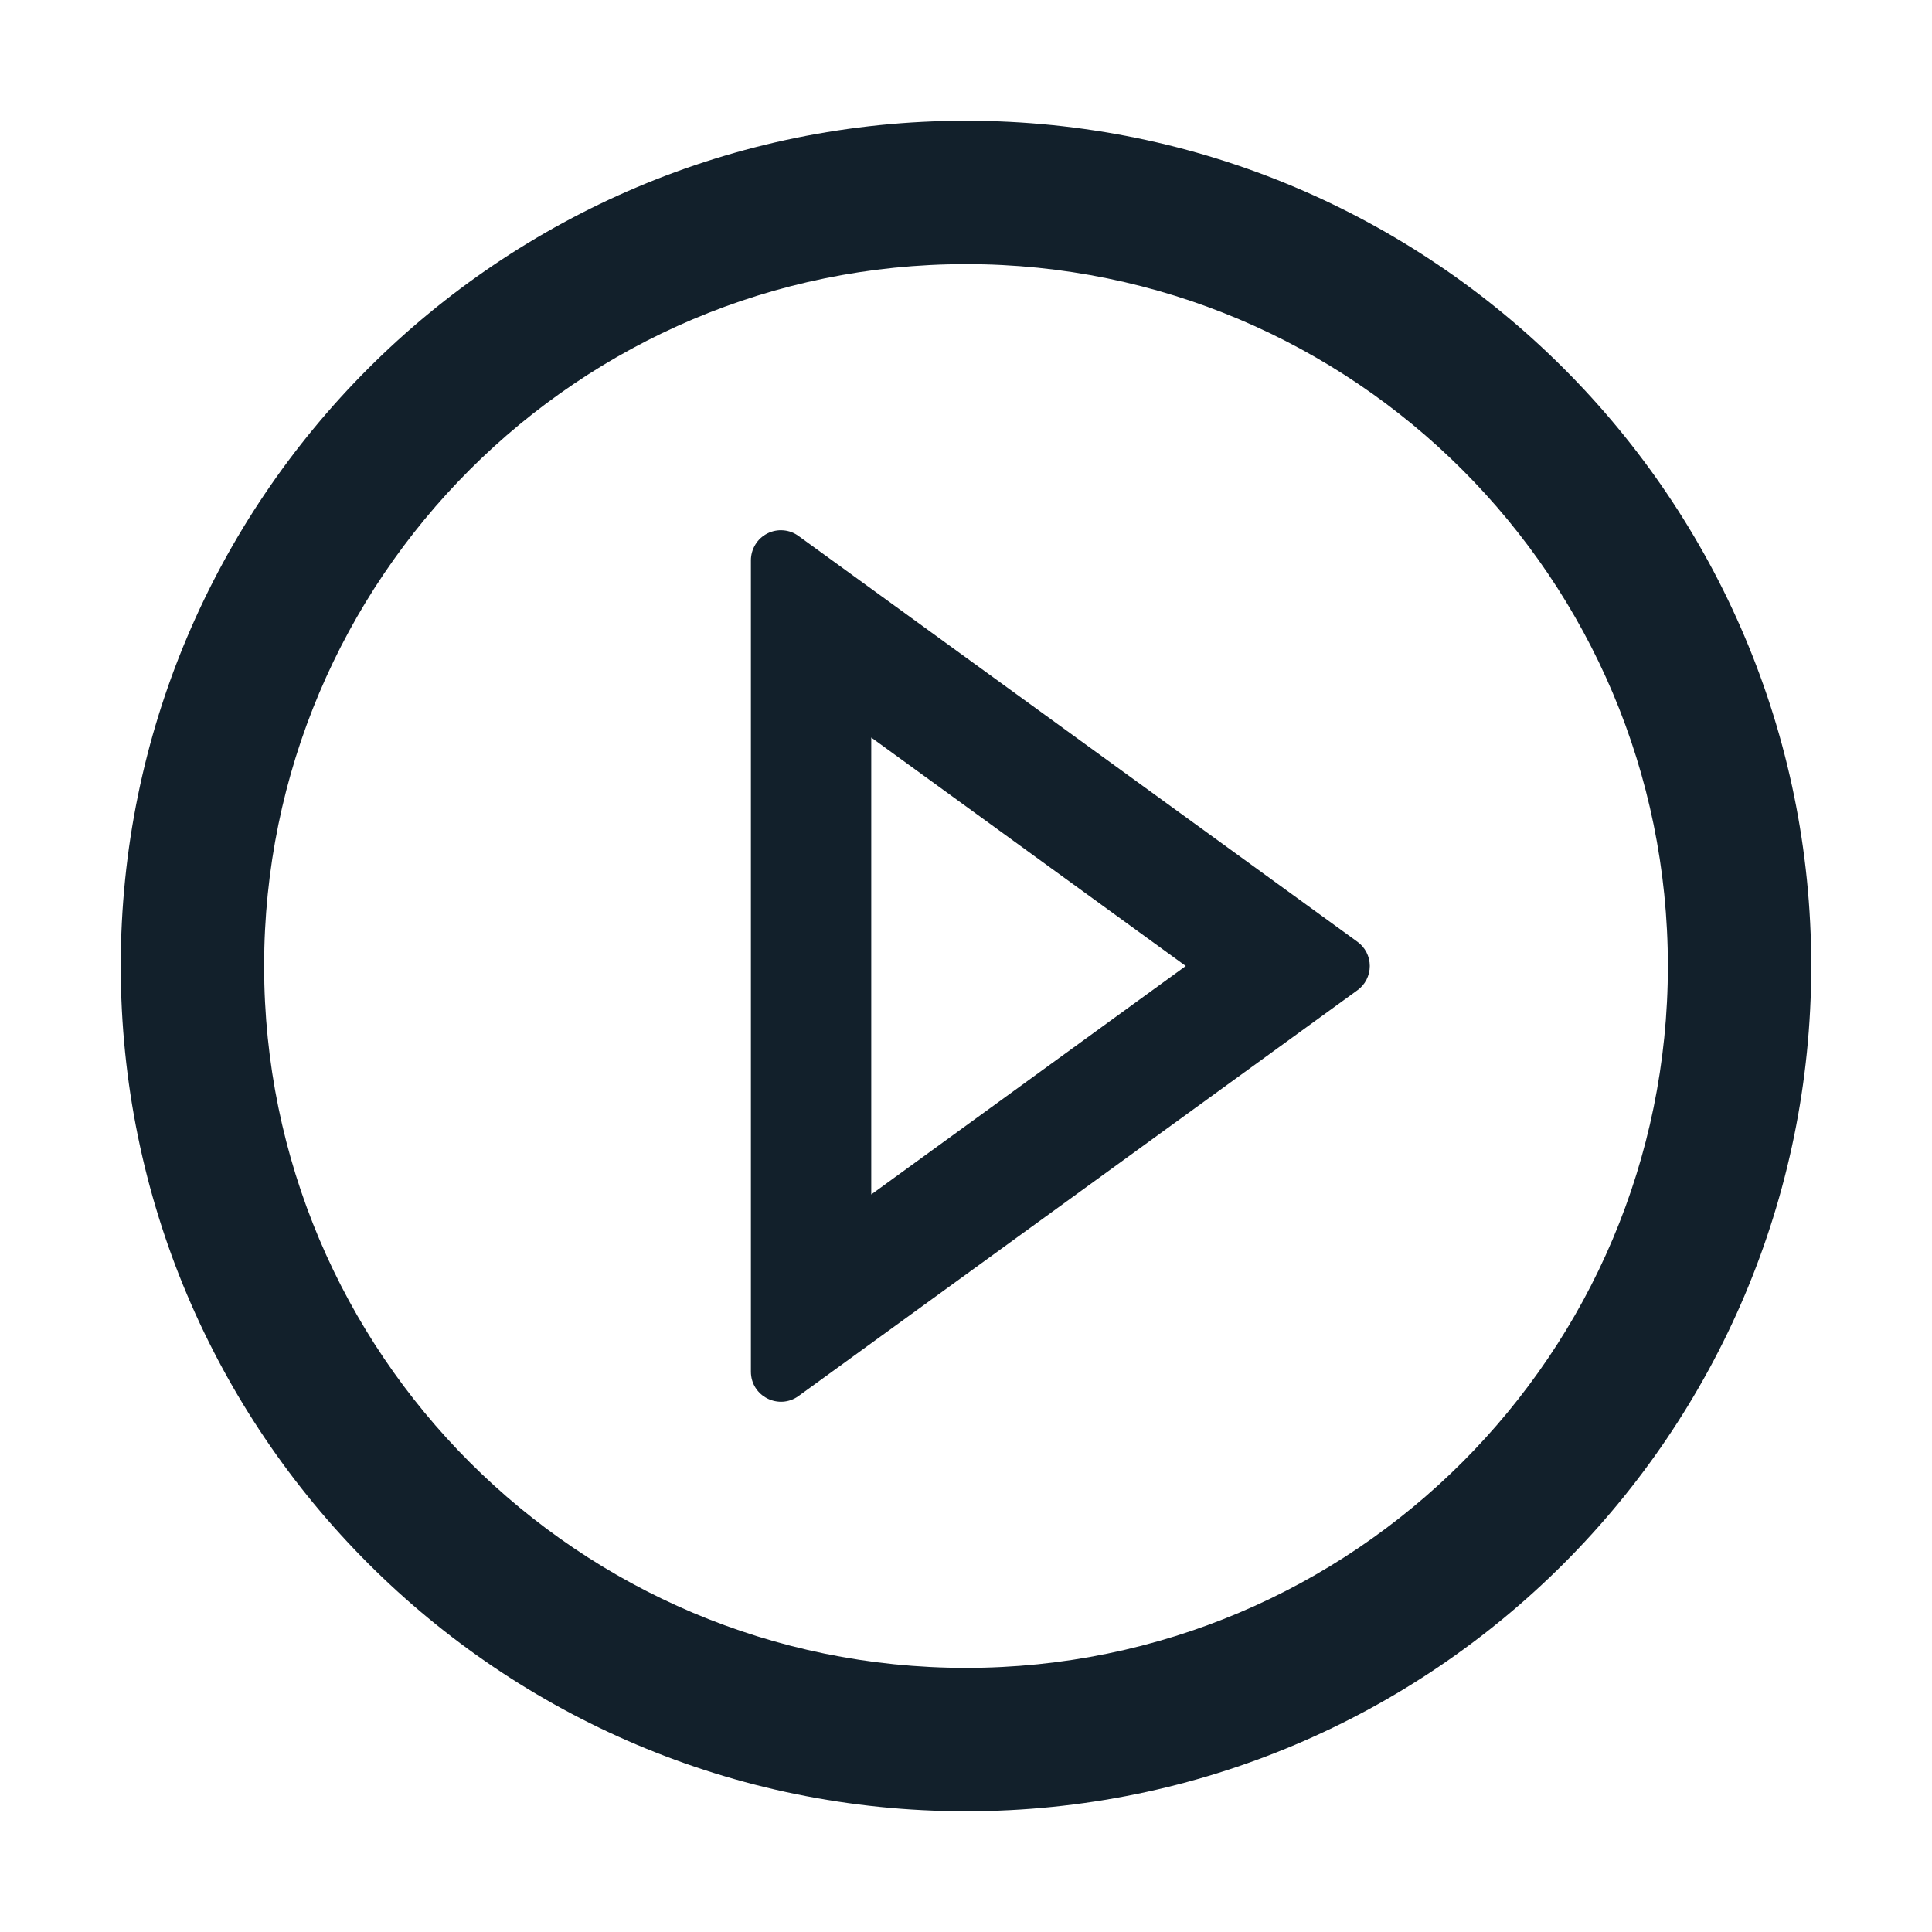 <svg width="24" height="24" viewBox="0 0 24 24" fill="none" xmlns="http://www.w3.org/2000/svg">
<path d="M12 1.5C6.202 1.5 1.5 6.202 1.5 12C1.5 17.798 6.202 22.5 12 22.5C17.798 22.5 22.5 17.798 22.5 12C22.5 6.202 17.798 1.5 12 1.5ZM12 20.719C7.186 20.719 3.281 16.814 3.281 12C3.281 7.186 7.186 3.281 12 3.281C16.814 3.281 20.719 7.186 20.719 12C20.719 16.814 16.814 20.719 12 20.719Z" fill="#12202B"/>
<path d="M16.861 11.698L9.921 6.659C9.865 6.618 9.8 6.593 9.731 6.588C9.662 6.582 9.593 6.596 9.532 6.627C9.47 6.659 9.418 6.706 9.383 6.765C9.347 6.824 9.328 6.892 9.328 6.961V17.039C9.328 17.346 9.675 17.52 9.921 17.341L16.861 12.302C16.909 12.268 16.948 12.223 16.975 12.17C17.002 12.117 17.016 12.059 17.016 12C17.016 11.941 17.002 11.883 16.975 11.83C16.948 11.778 16.909 11.732 16.861 11.698V11.698ZM10.823 14.838V9.162L14.73 12L10.823 14.838V14.838Z" fill="#12202B"/>
</svg>
